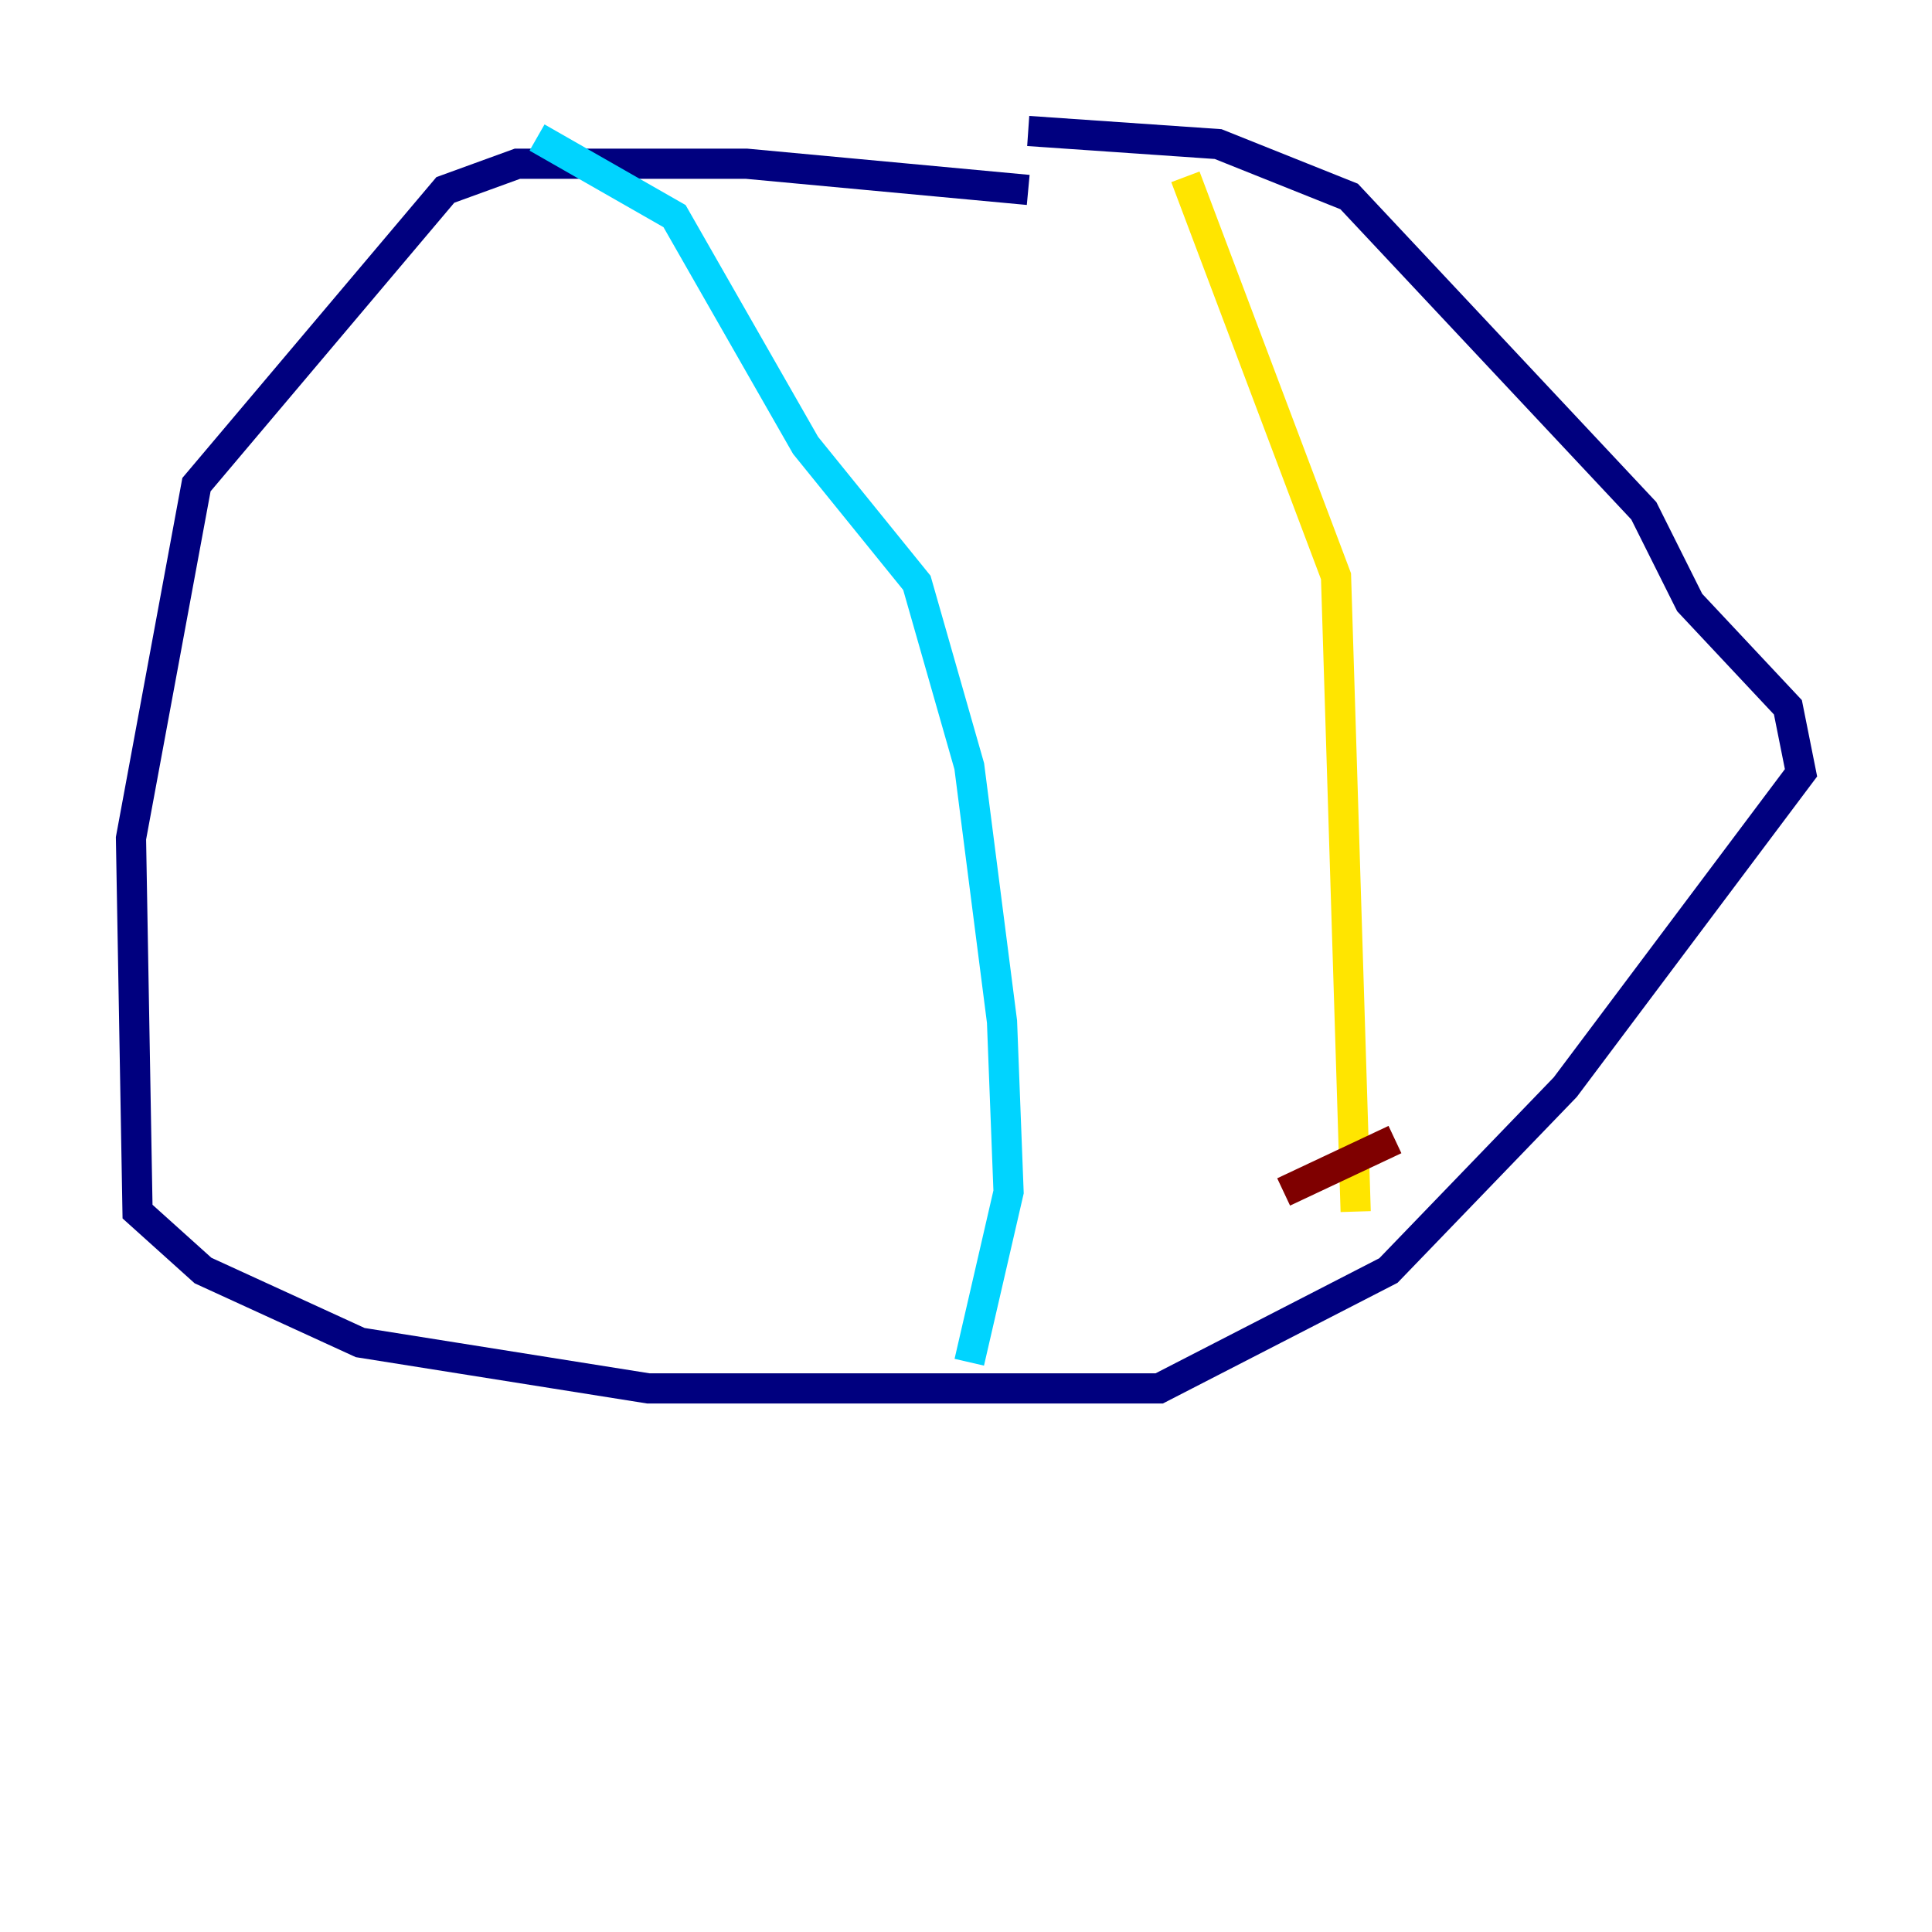 <?xml version="1.0" encoding="utf-8" ?>
<svg baseProfile="tiny" height="128" version="1.2" viewBox="0,0,128,128" width="128" xmlns="http://www.w3.org/2000/svg" xmlns:ev="http://www.w3.org/2001/xml-events" xmlns:xlink="http://www.w3.org/1999/xlink"><defs /><polyline fill="none" points="68.122,12.583 49.464,10.848 34.278,10.848 29.505,12.583 13.017,32.108 8.678,55.539 9.112,80.271 13.451,84.176 23.864,88.949 42.956,91.986 76.8,91.986 91.986,84.176 103.702,72.027 118.02,52.936 119.322,51.2 118.454,46.861 111.946,39.919 108.909,33.844 89.383,13.017 80.705,9.546 68.122,8.678" stroke="#00007f" stroke-width="2" /><polyline fill="none" points="35.58,9.112 44.691,14.319 53.37,29.505 60.746,38.617 64.217,50.766 66.386,67.688 66.82,78.969 64.217,90.251" stroke="#00d4ff" stroke-width="2" /><polyline fill="none" points="78.536,11.715 88.515,38.183 89.817,80.271" stroke="#ffe500" stroke-width="2" /><polyline fill="none" points="85.044,78.969 92.42,75.498" stroke="#7f0000" stroke-width="2" /></svg>